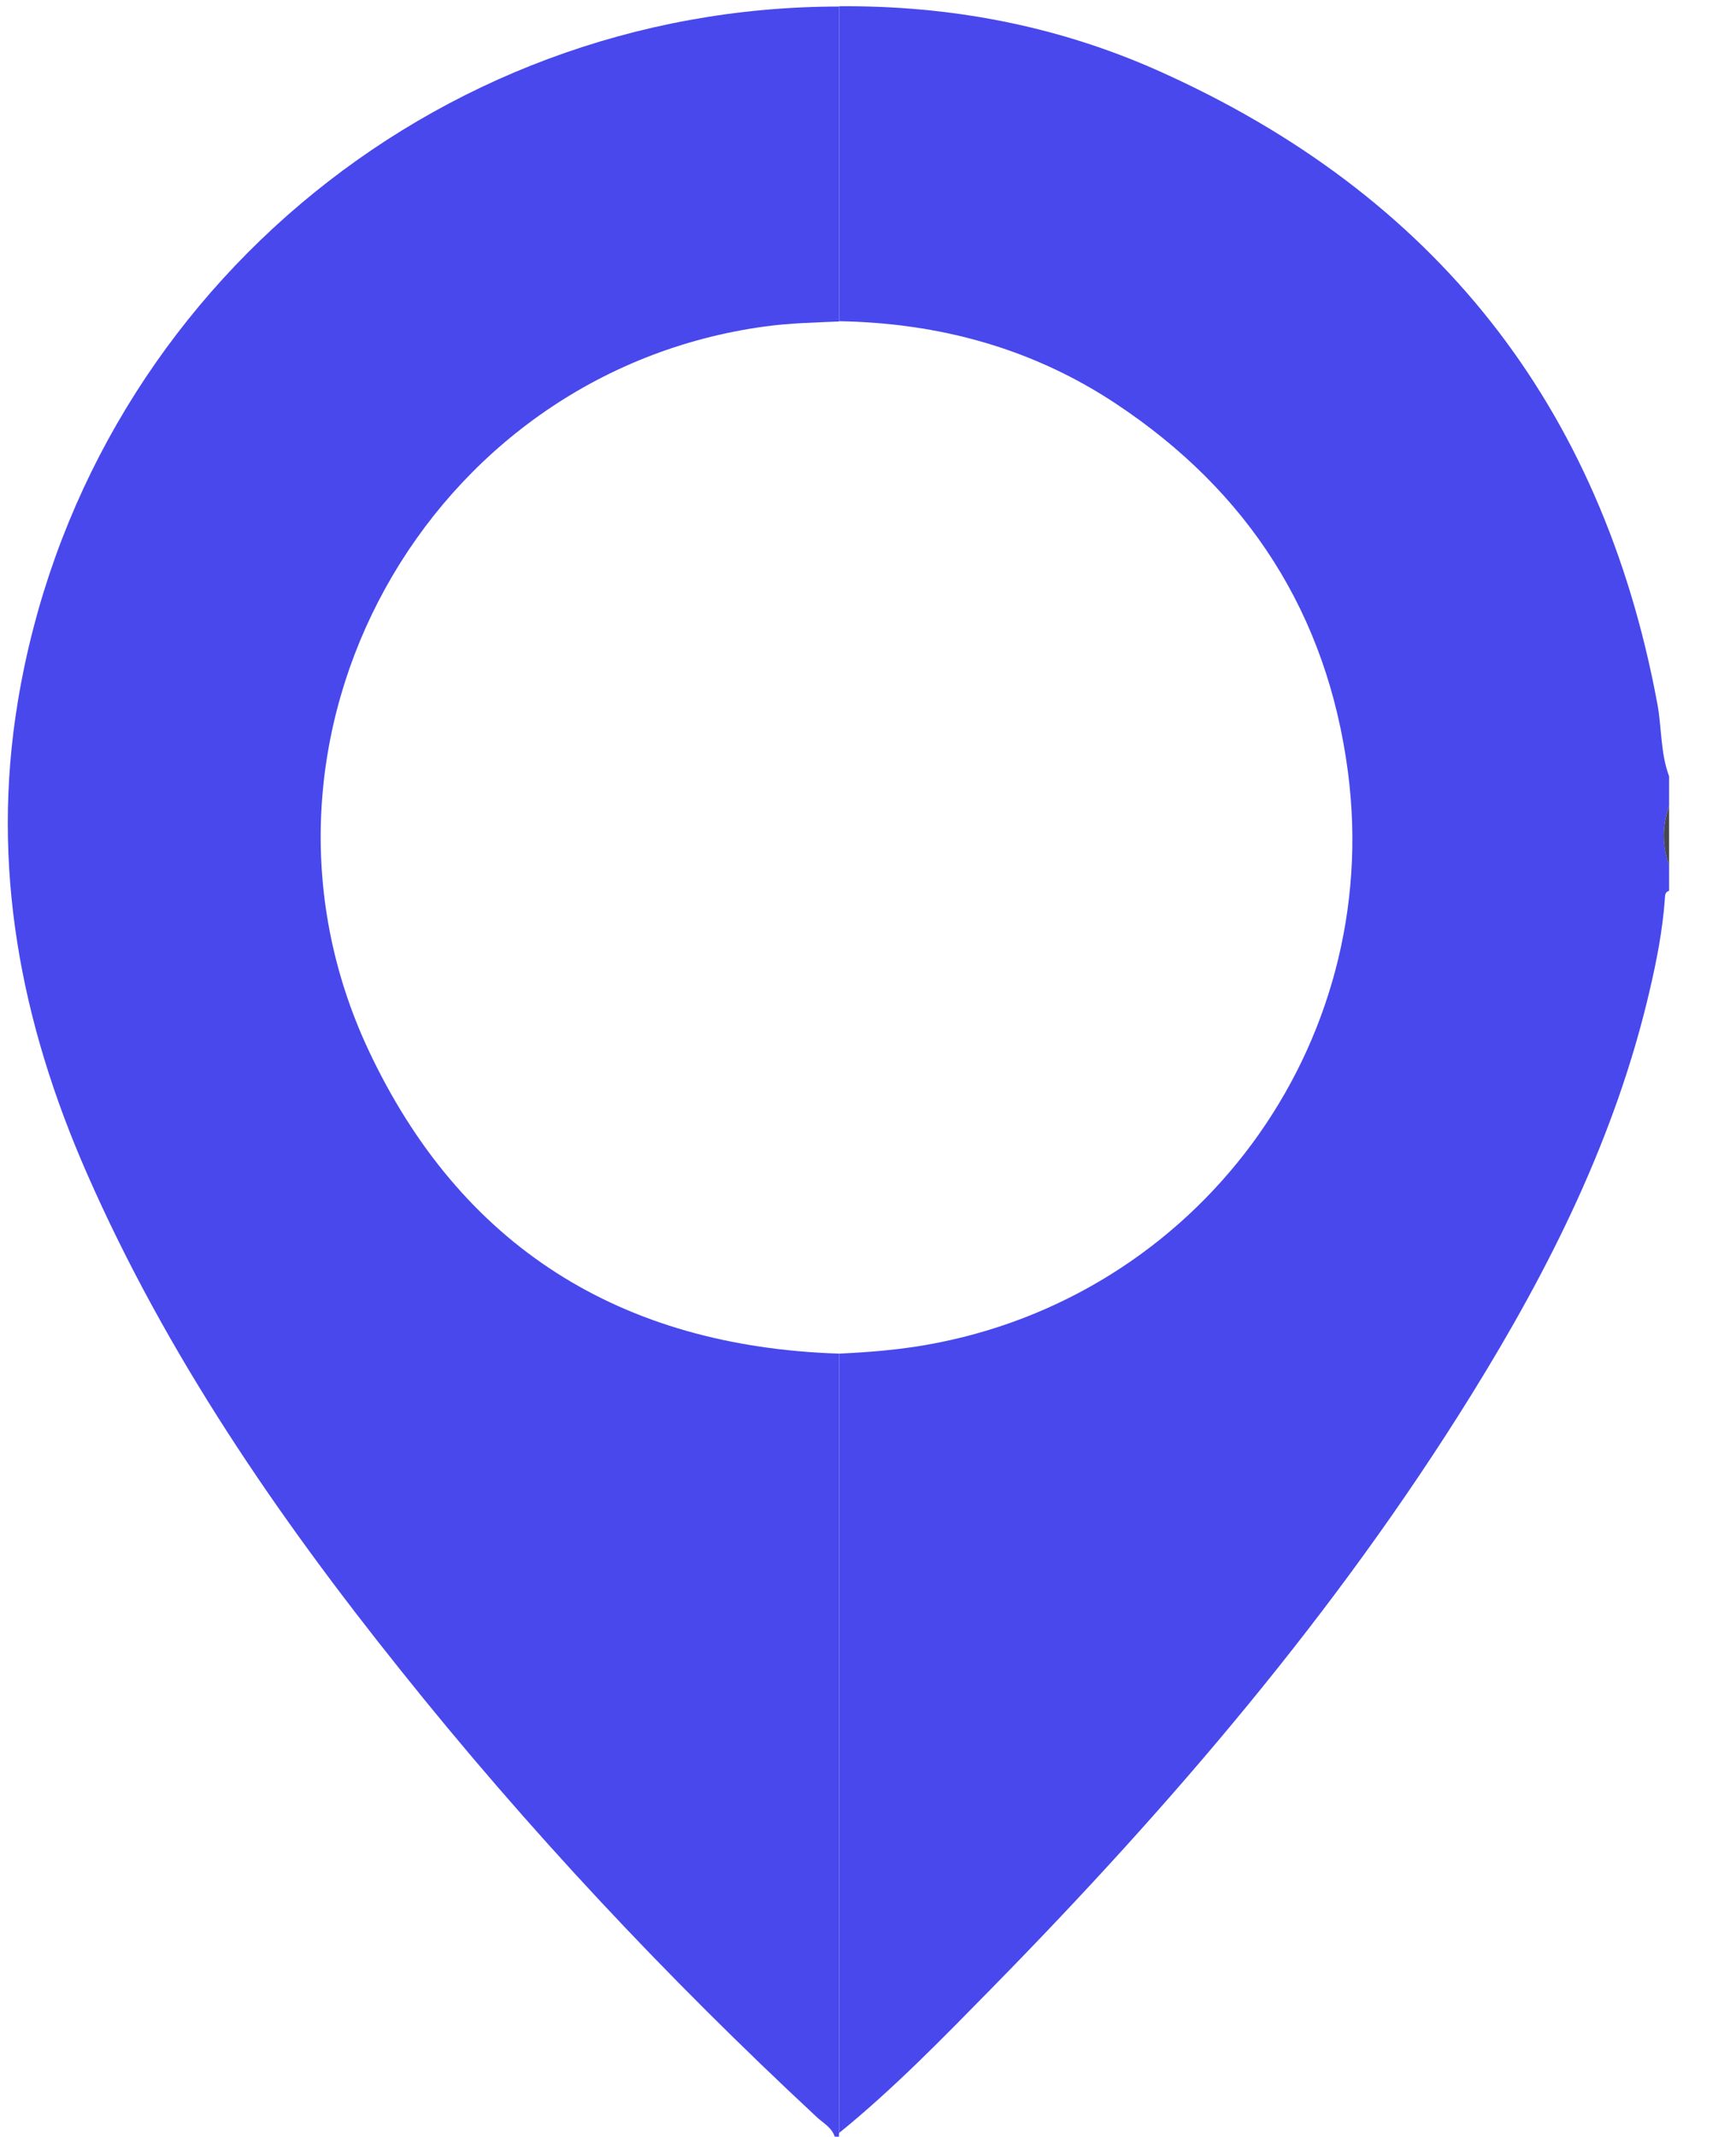<svg width="13" height="16" viewBox="0 0 13 16" fill="none" xmlns="http://www.w3.org/2000/svg">
<path d="M6.283 15.998C6.272 15.998 6.262 15.998 6.251 15.998C6.228 15.928 6.164 15.896 6.115 15.85C4.995 14.808 3.949 13.695 2.995 12.499C2.075 11.35 1.246 10.142 0.651 8.786C0.154 7.654 -0.071 6.486 0.134 5.25C0.63 2.256 3.232 0.05 6.284 0.049C6.284 0.835 6.284 1.621 6.284 2.407C6.1 2.415 5.916 2.419 5.731 2.444C3.193 2.788 1.671 5.528 2.756 7.855C3.447 9.334 4.651 10.083 6.284 10.135C6.284 12.081 6.284 14.025 6.284 15.971C6.282 15.98 6.282 15.989 6.283 15.998Z" fill="#4848ED"/>
<path d="M6.284 2.405C6.284 1.619 6.284 0.833 6.284 0.047C7.117 0.04 7.921 0.193 8.679 0.532C10.744 1.456 11.994 3.032 12.41 5.264C12.445 5.447 12.433 5.636 12.499 5.812C12.499 5.887 12.499 5.961 12.499 6.035C12.446 6.184 12.447 6.331 12.499 6.479C12.499 6.543 12.499 6.606 12.499 6.67C12.466 6.679 12.469 6.707 12.467 6.734C12.45 6.966 12.406 7.192 12.353 7.418C12.099 8.512 11.603 9.501 11.016 10.447C10.006 12.075 8.767 13.52 7.431 14.882C7.062 15.258 6.694 15.637 6.284 15.97C6.284 14.025 6.284 12.08 6.284 10.135C6.5 10.125 6.715 10.108 6.929 10.071C8.967 9.718 10.363 7.832 10.094 5.779C9.938 4.596 9.347 3.679 8.357 3.023C7.732 2.608 7.033 2.418 6.284 2.405Z" fill="#4848ED"/>
<path d="M12.499 6.48C12.447 6.332 12.446 6.185 12.499 6.036C12.499 6.183 12.499 6.332 12.499 6.48Z" fill="#47484F"/>
</svg>
